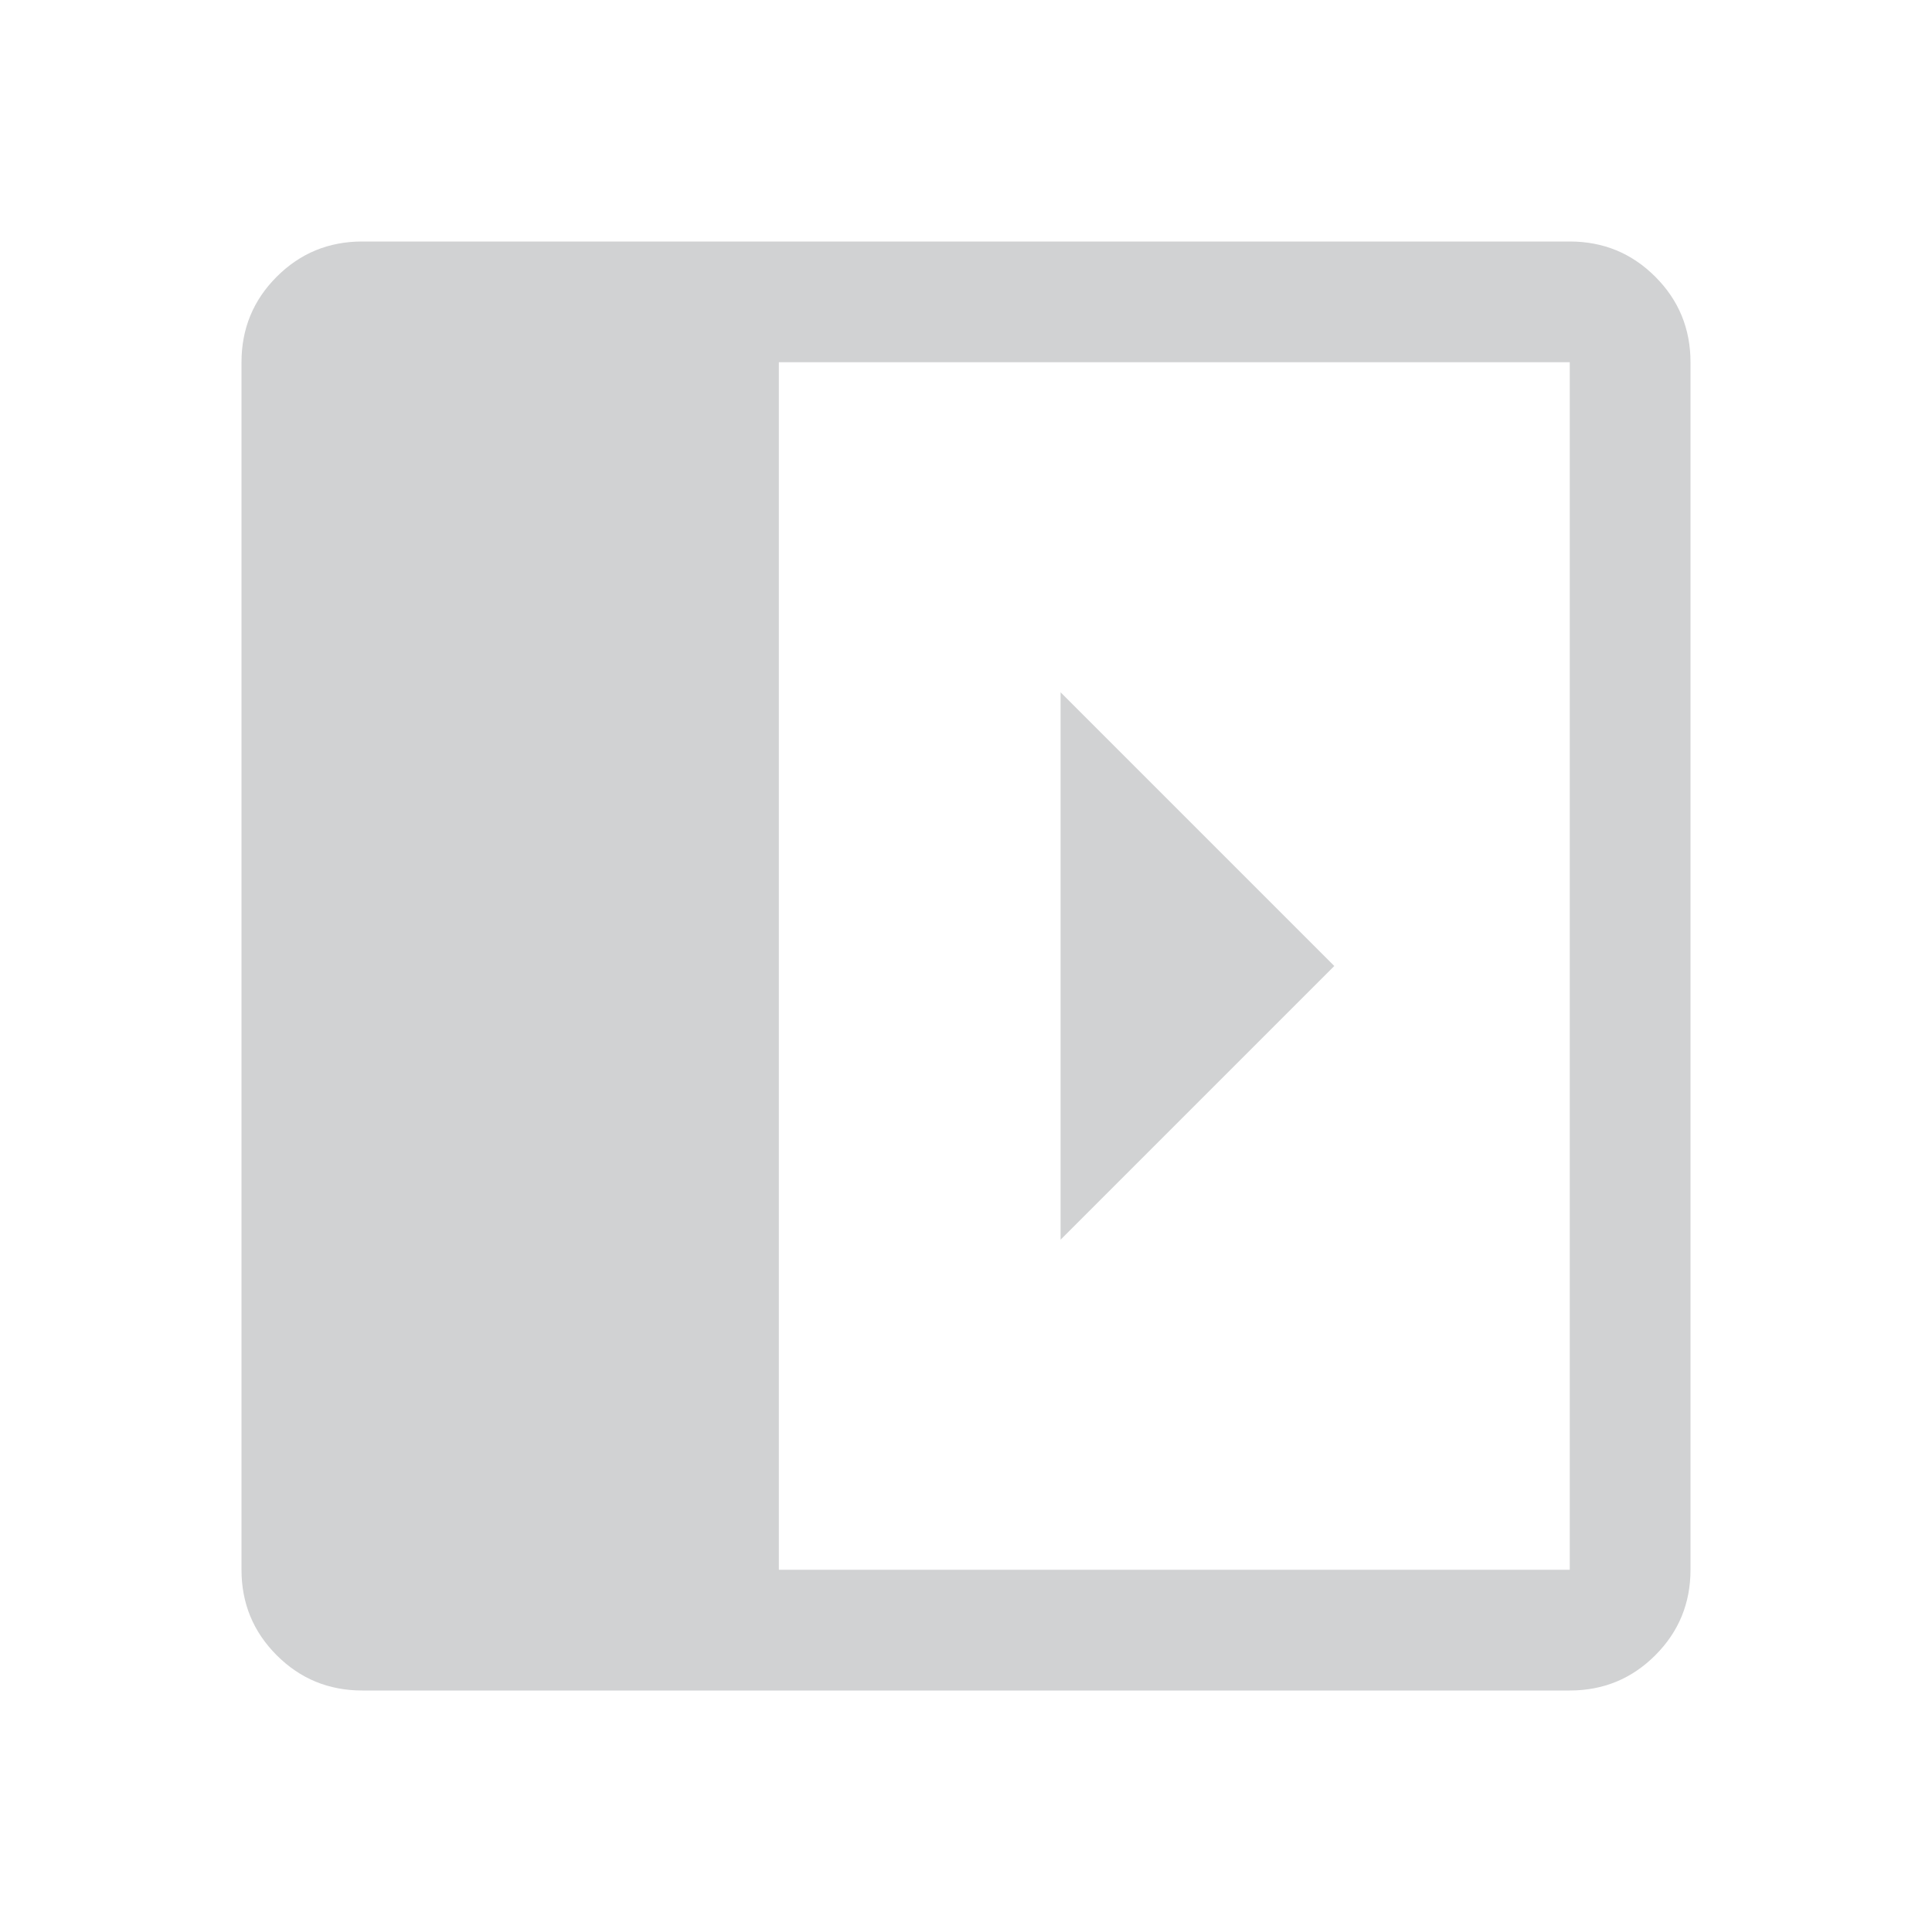 <svg xmlns="http://www.w3.org/2000/svg" height="48" width="48">
    <path fill="#D1D2D3" d="M26.35 17.2v13.6l6.8-6.8ZM9 42q-1.25 0-2.125-.875T6 39V9q0-1.25.875-2.125T9 6h30q1.25 0 2.125.875T42 9v30q0 1.25-.875 2.125T39 42Zm10.35-3H39V9H19.35Z"/>
</svg>